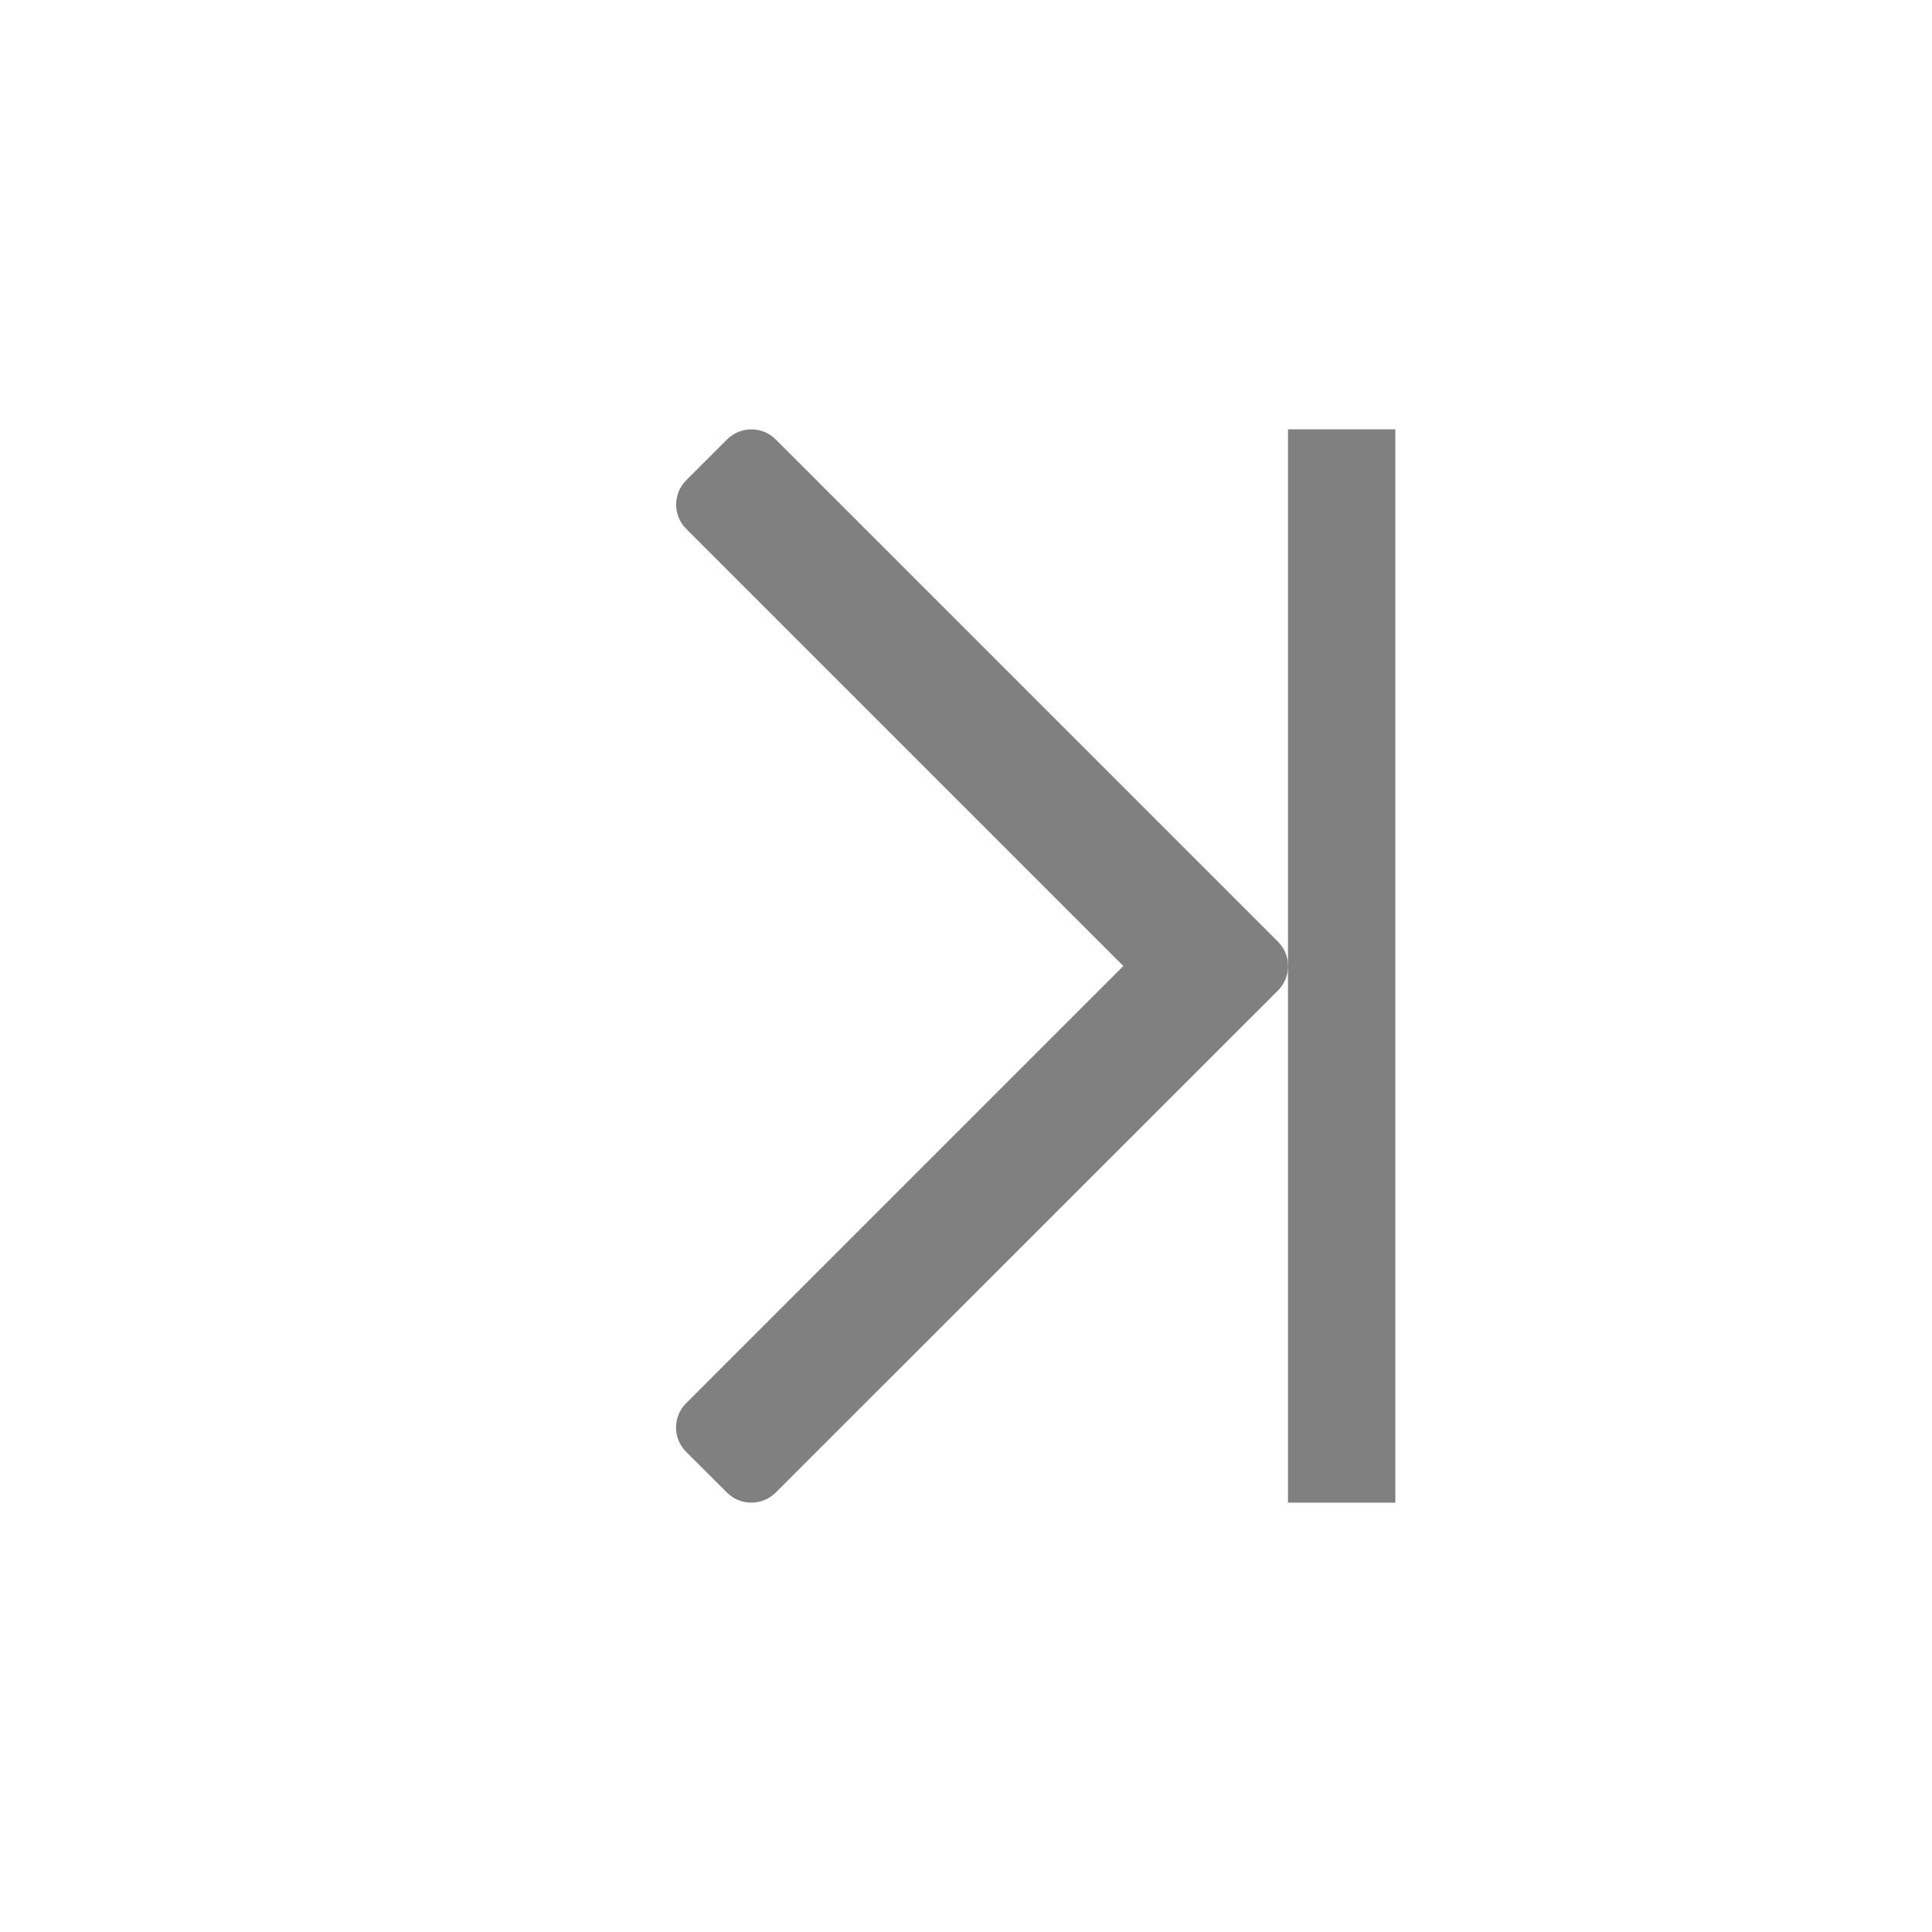 <?xml version="1.0" encoding="utf-8"?>
<!-- Generator: Adobe Illustrator 22.1.0, SVG Export Plug-In . SVG Version: 6.00 Build 0)  -->
<svg version="1.1" id="toolbar" xmlns="http://www.w3.org/2000/svg" xmlns:xlink="http://www.w3.org/1999/xlink" x="0px" y="0px"
	 width="18px" height="18px" viewBox="0 0 18 18" style="enable-background:new 0 0 18 18;" xml:space="preserve">
<style type="text/css">
	.st0{fill:#FFFFFF;}
	.st1{fill:#808080;}
	.st2{fill:#636F80;}
	.st3{fill-rule:evenodd;clip-rule:evenodd;fill:#FFFFFF;}
	.st4{fill-rule:evenodd;clip-rule:evenodd;fill:#808080;}
	.st5{fill-rule:evenodd;clip-rule:evenodd;fill:#636F80;}
	.st6{fill:#F7931E;}
</style>
<g id="last_disabled">
	<g>
		<path class="st1" d="M6.773,13.906l-0.38-0.379c-0.126-0.125-0.126-0.329,0-0.454L10.466,9L6.394,4.928
			c-0.126-0.125-0.126-0.329,0-0.454l0.38-0.38c0.125-0.125,0.328-0.125,0.453,0l4.68,4.68c0.125,0.125,0.125,0.328,0,0.454
			l-4.68,4.678C7.102,14.031,6.898,14.031,6.773,13.906z"/>
	</g>
	<rect x="7.5" y="8.5" transform="matrix(-1.836970e-16 1 -1 -1.836970e-16 21.5 -3.5)" class="st1" width="10" height="1"/>
</g>
</svg>
